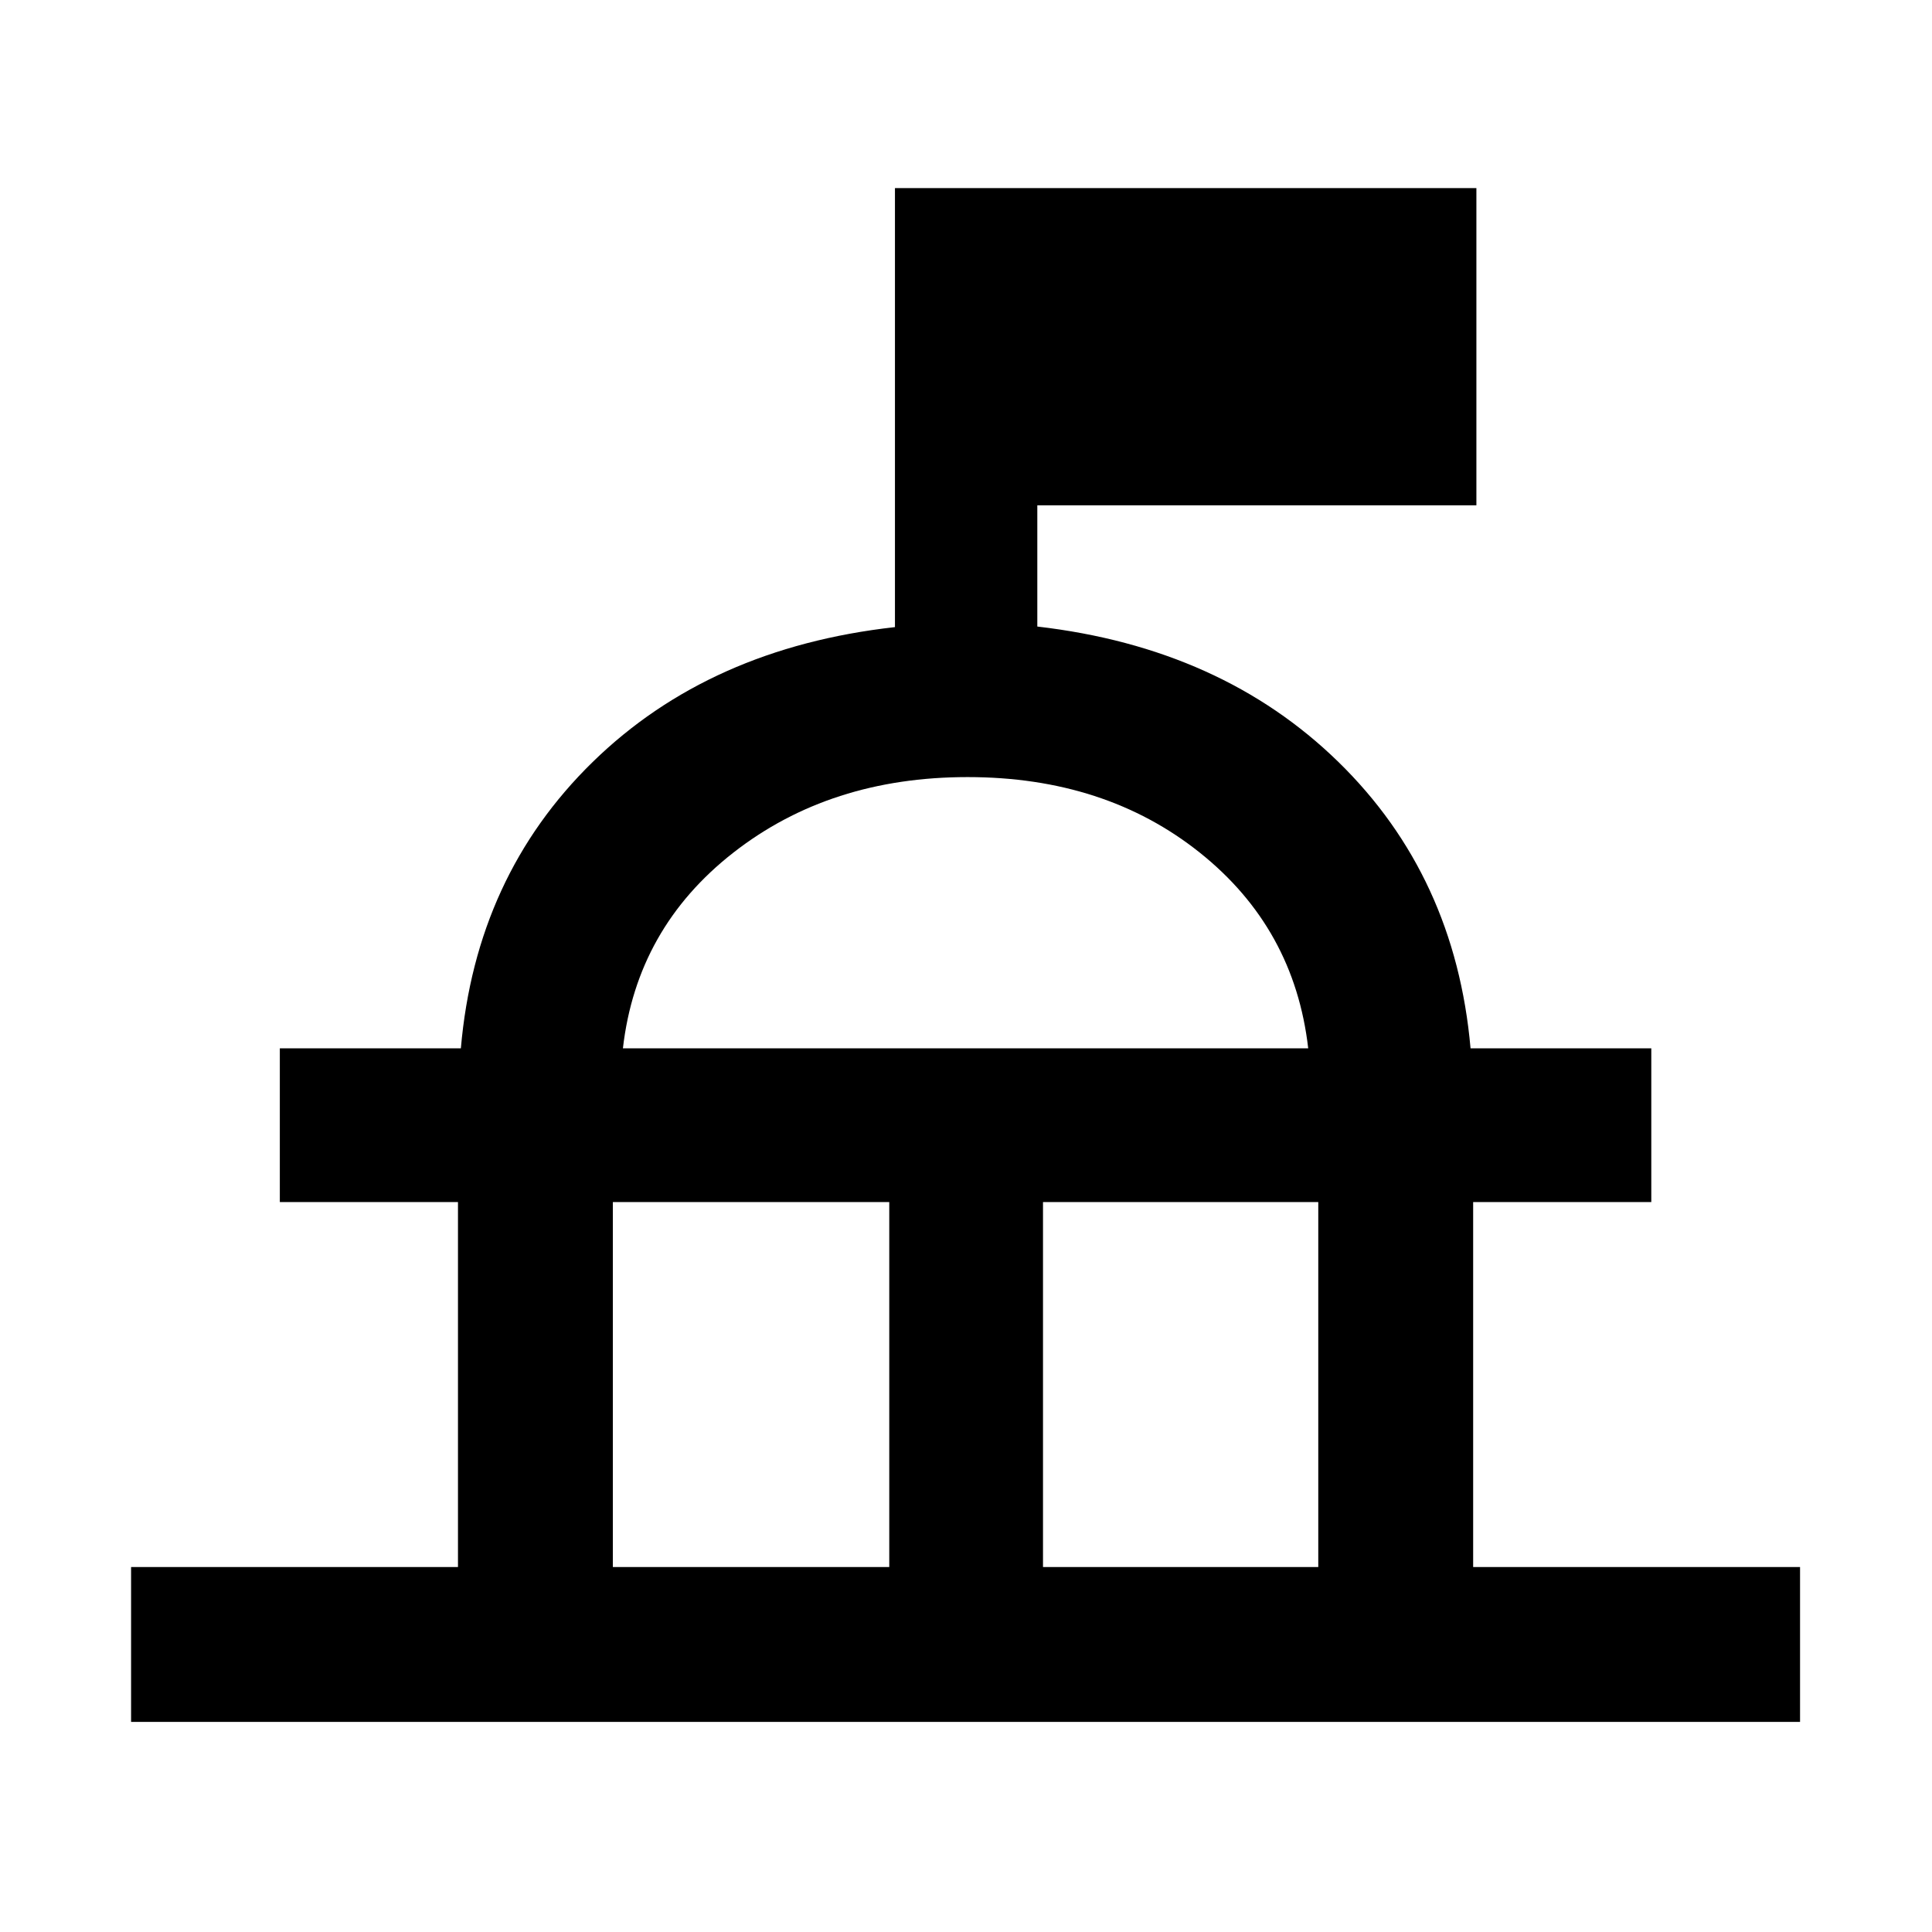 <svg xmlns="http://www.w3.org/2000/svg" height="48" viewBox="0 -960 960 960" width="48"><path d="M65.131-104.391v-76.957h162.434v-181.348h-88.521v-76.391H229q7.435-85.565 65.5-142.283 58.065-56.717 150.196-67.021v-218.131h288.913v157.609H515.435v60.239Q607-638.087 665.065-581.37q58.065 56.718 65.642 142.283h89.814v76.391H732v181.348h162.434v76.957H65.131Zm239.391-76.957H441.87v-181.348H304.522v181.348Zm213.739 0h136.782v-181.348H518.261v181.348ZM309.522-439.087h340.521q-6.869-59.739-53.894-97.261T480.792-573.87q-68.332 0-116.366 37.522-48.035 37.522-54.904 97.261Zm171.043 0Z"/></svg>